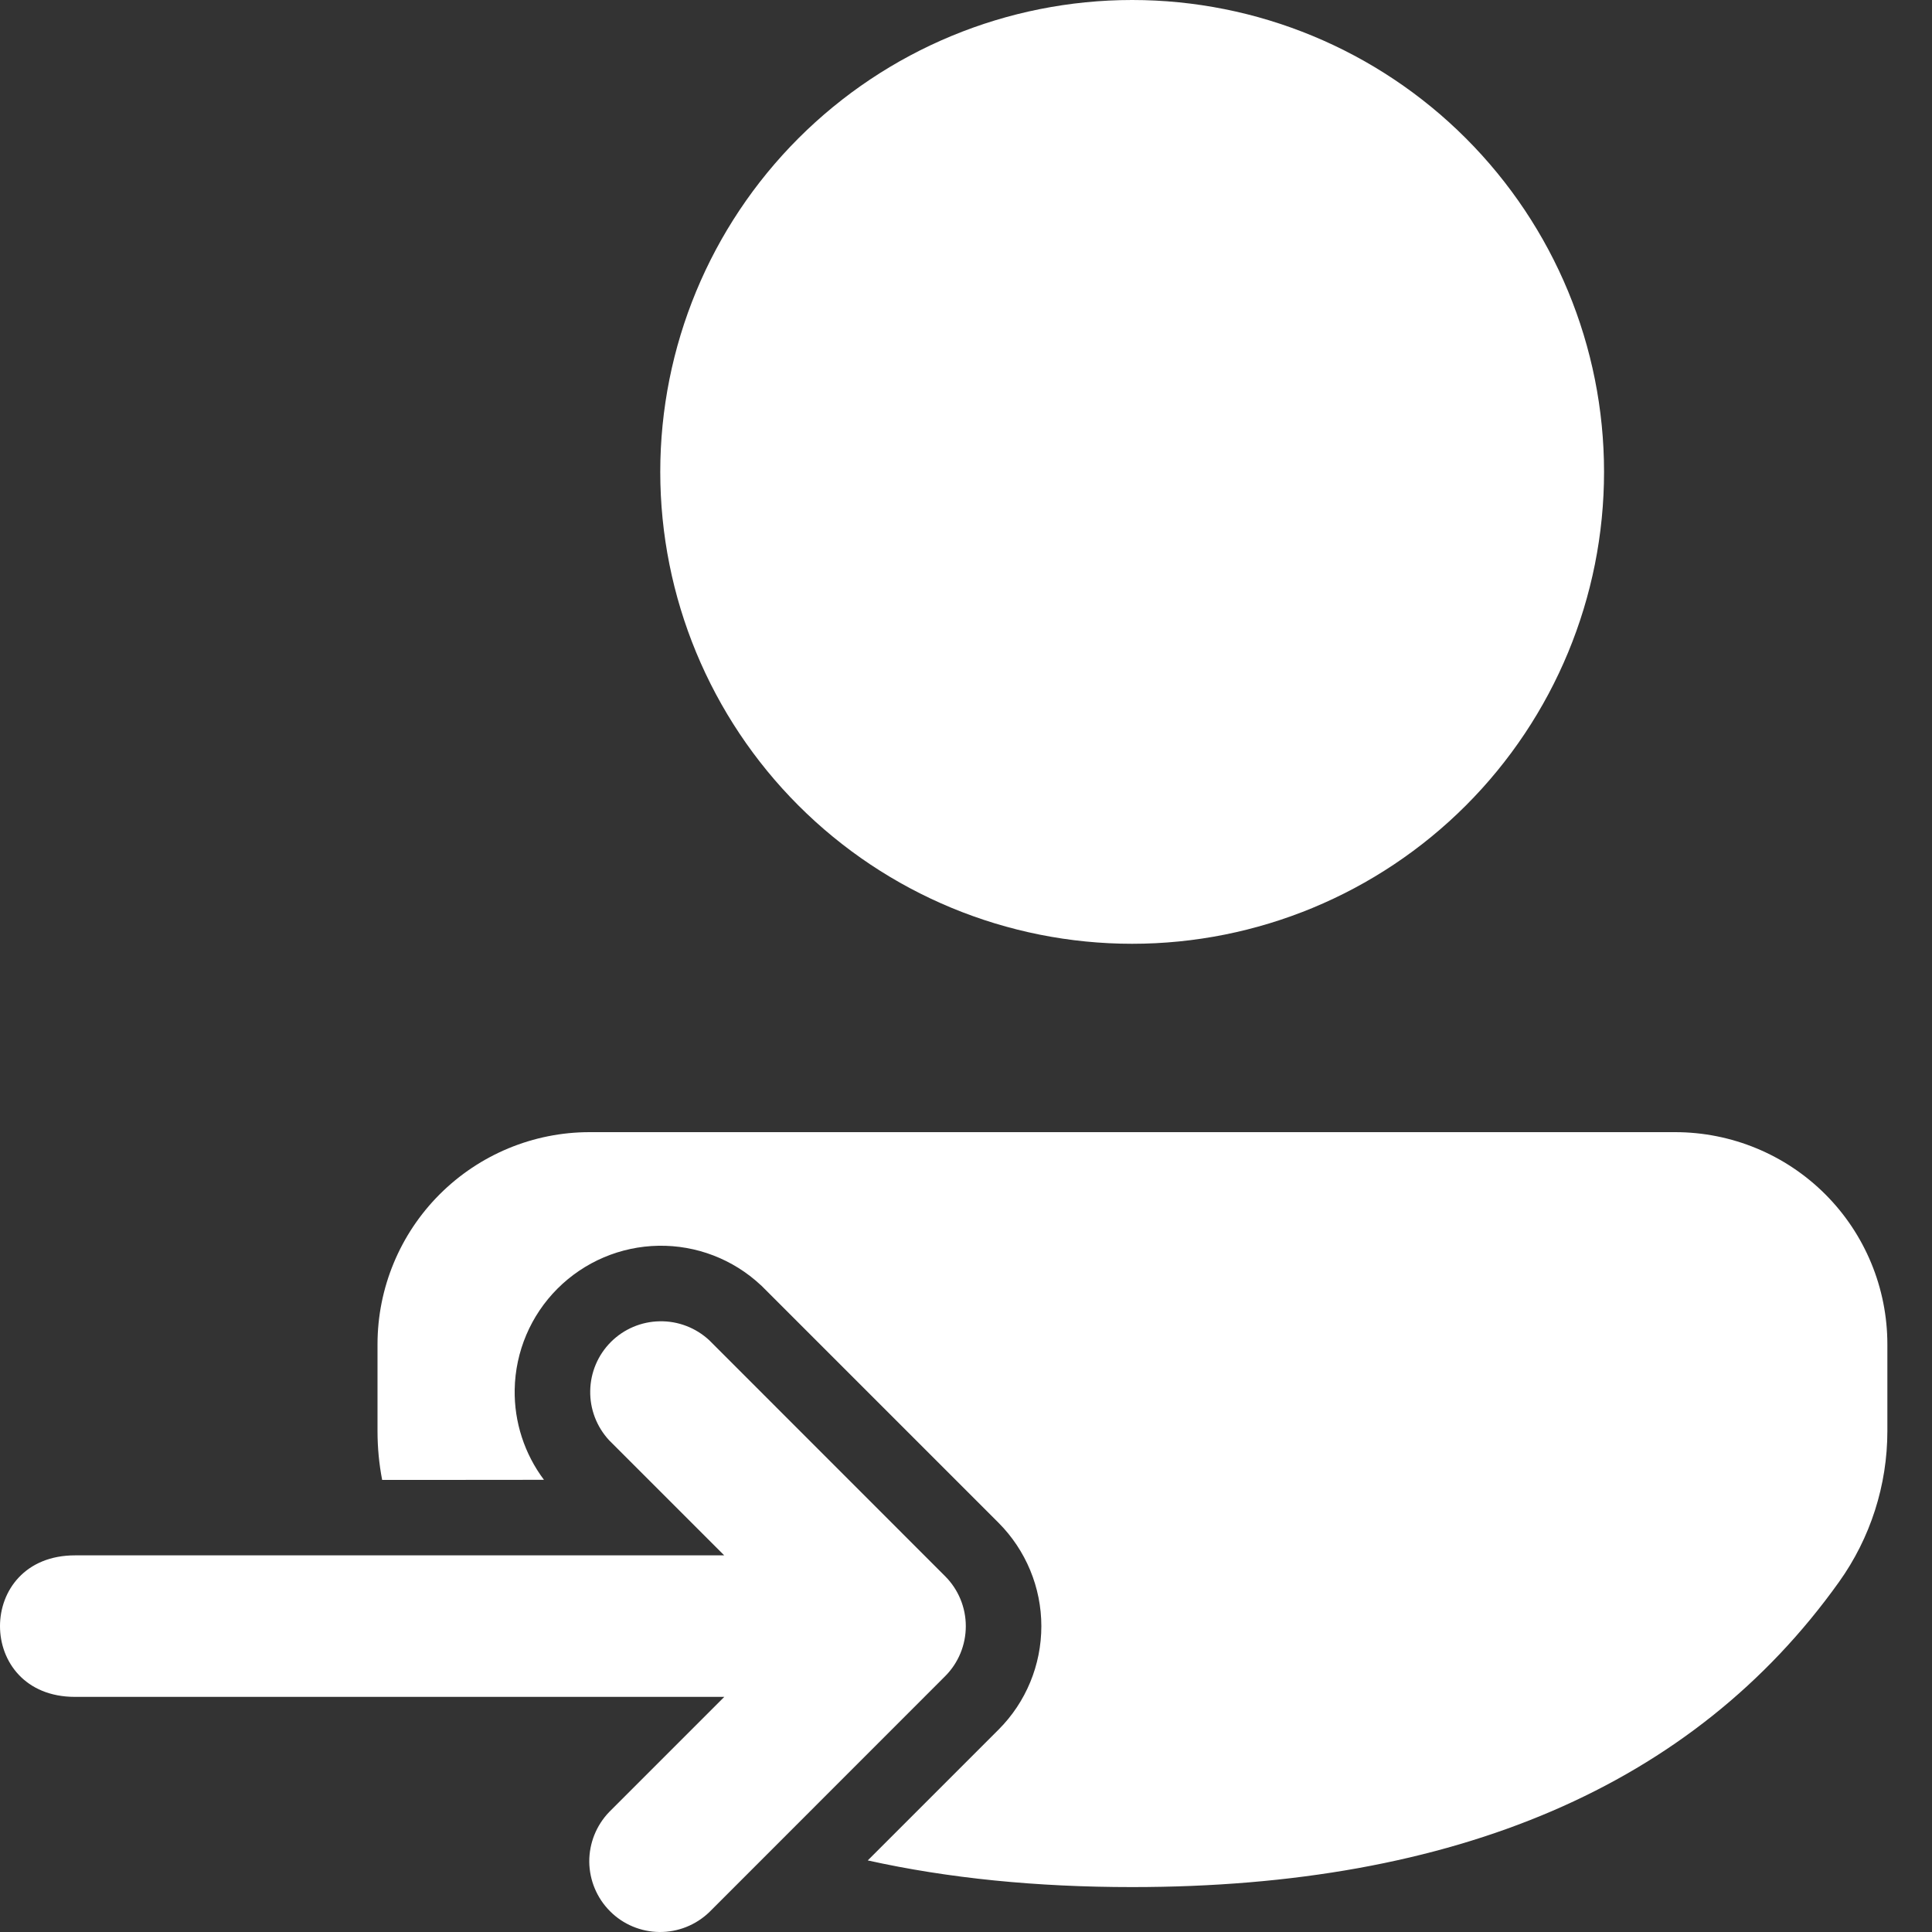 <svg width="20" height="20" viewBox="0 0 20 20" fill="none" xmlns="http://www.w3.org/2000/svg">
<rect x="0" y="0" width="20" height="20" fill="#333333" stroke="none"/>
<path fill-rule="evenodd" clip-rule="evenodd" d="M17.341 11.72C17.924 11.72 18.483 11.951 18.895 12.363C19.307 12.775 19.538 13.334 19.538 13.917V14.814C19.538 15.374 19.363 15.921 19.037 16.377C17.528 18.49 15.061 19.535 11.72 19.535C10.73 19.535 9.817 19.444 8.983 19.259L10.337 17.905C10.621 17.621 10.78 17.236 10.78 16.834C10.78 16.433 10.62 16.048 10.337 15.764L7.885 13.312L7.875 13.303C7.588 13.035 7.208 12.889 6.816 12.896C6.423 12.903 6.049 13.062 5.771 13.34C5.494 13.617 5.335 13.991 5.328 14.384C5.322 14.722 5.43 15.051 5.631 15.319L4.527 15.32L3.956 15.32C3.924 15.154 3.908 14.985 3.908 14.815V13.916C3.908 13.334 4.14 12.775 4.551 12.364C4.963 11.952 5.521 11.72 6.103 11.72H17.341ZM11.72 0C13.015 0 14.258 0.515 15.174 1.431C16.09 2.347 16.605 3.589 16.605 4.885C16.605 6.18 16.09 7.423 15.174 8.339C14.258 9.255 13.015 9.77 11.72 9.77C10.424 9.77 9.182 9.255 8.266 8.339C7.35 7.423 6.835 6.18 6.835 4.885C6.835 3.589 7.35 2.347 8.266 1.431C9.182 0.515 10.424 0 11.72 0ZM6.306 14.91C6.177 14.771 6.106 14.587 6.11 14.397C6.113 14.207 6.19 14.026 6.324 13.892C6.458 13.758 6.639 13.681 6.829 13.678C7.019 13.674 7.203 13.745 7.342 13.874L9.784 16.317C9.921 16.454 9.998 16.64 9.998 16.834C9.998 17.029 9.921 17.215 9.784 17.352L7.342 19.795C7.203 19.928 7.018 20.002 6.826 20C6.634 19.998 6.45 19.921 6.315 19.785C6.179 19.649 6.102 19.465 6.1 19.273C6.099 19.081 6.173 18.896 6.306 18.758L7.498 17.566H0.776C-0.259 17.566 -0.259 16.1 0.778 16.101C1.816 16.101 7.497 16.101 7.497 16.101L6.306 14.91Z" fill="white"/>
</svg>
